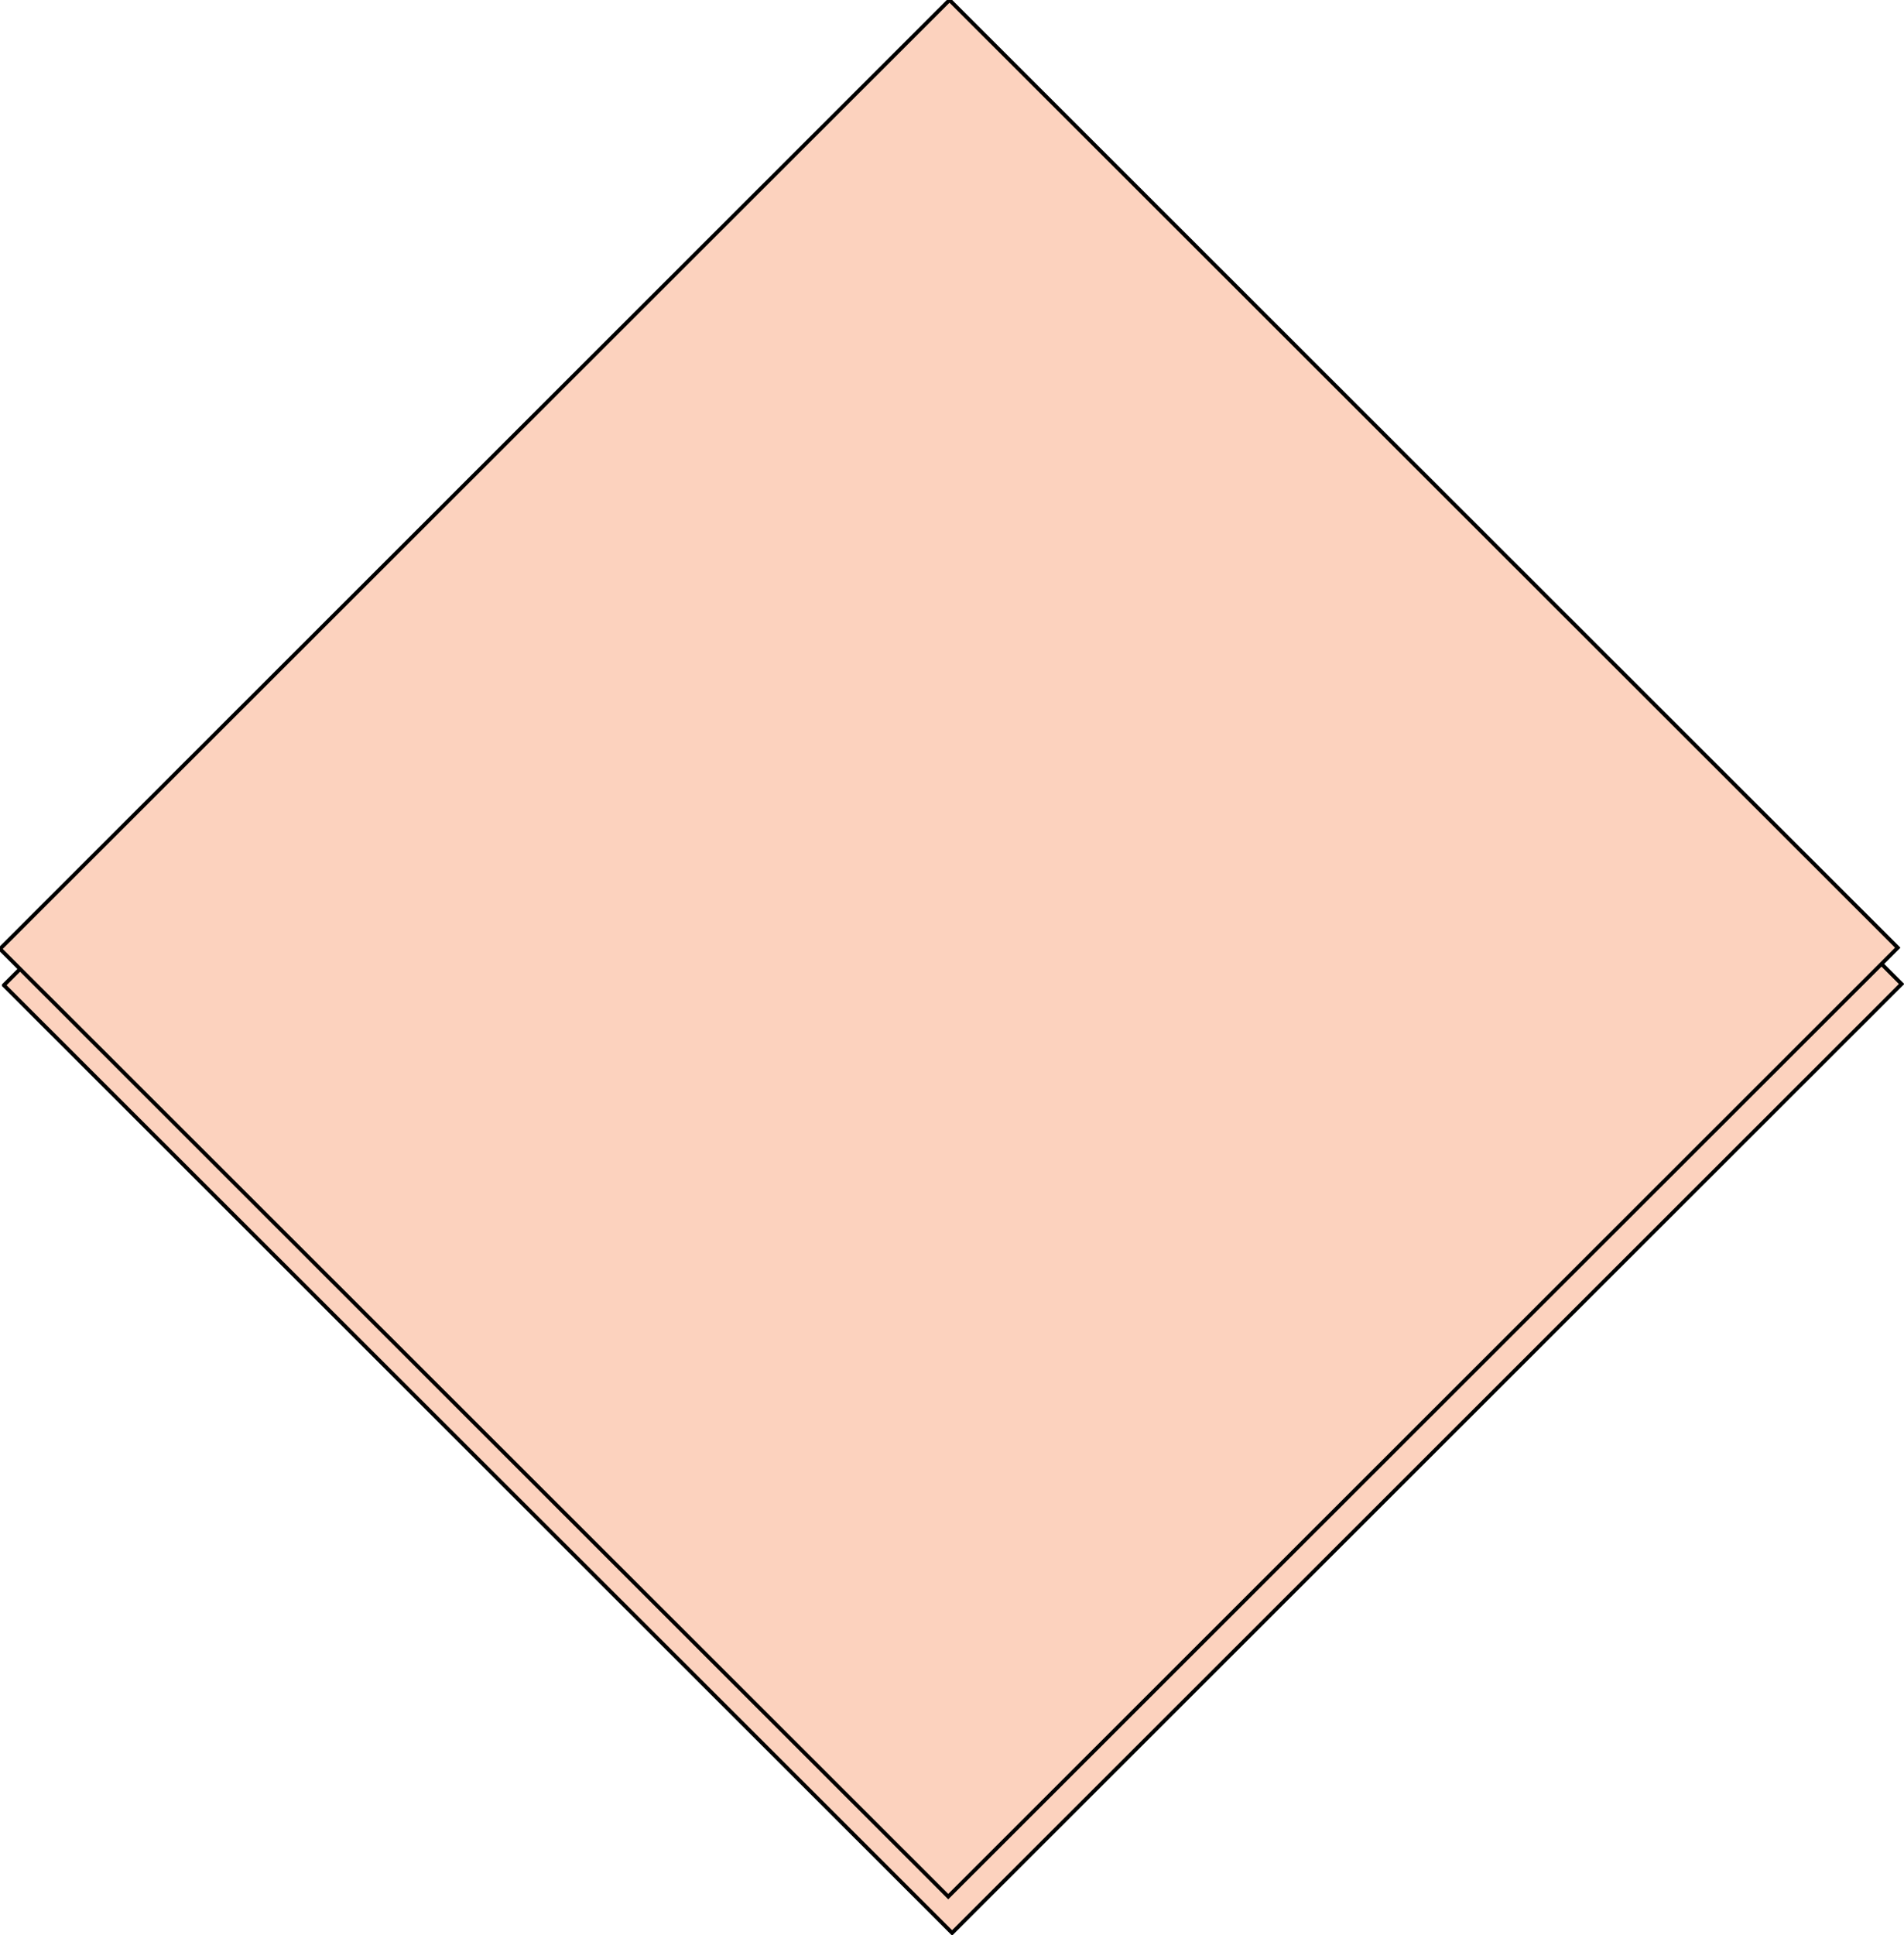 <svg width="495" height="503" xmlns="http://www.w3.org/2000/svg">
  <title>
    Rectangle 3 Copy + Rectangle 3 Copy 3
  </title>
  <g stroke="#000" fill="#FCD2BE" fill-rule="evenodd">
    <path d="M1 256.067L247.85 9.435l246.525 246.31-246.85 246.63L1 256.068z"/>
    <path d="M246.85 0l246.525 246.31-246.85 246.63L0 246.633 246.85 0z"/>
  </g>
</svg>

